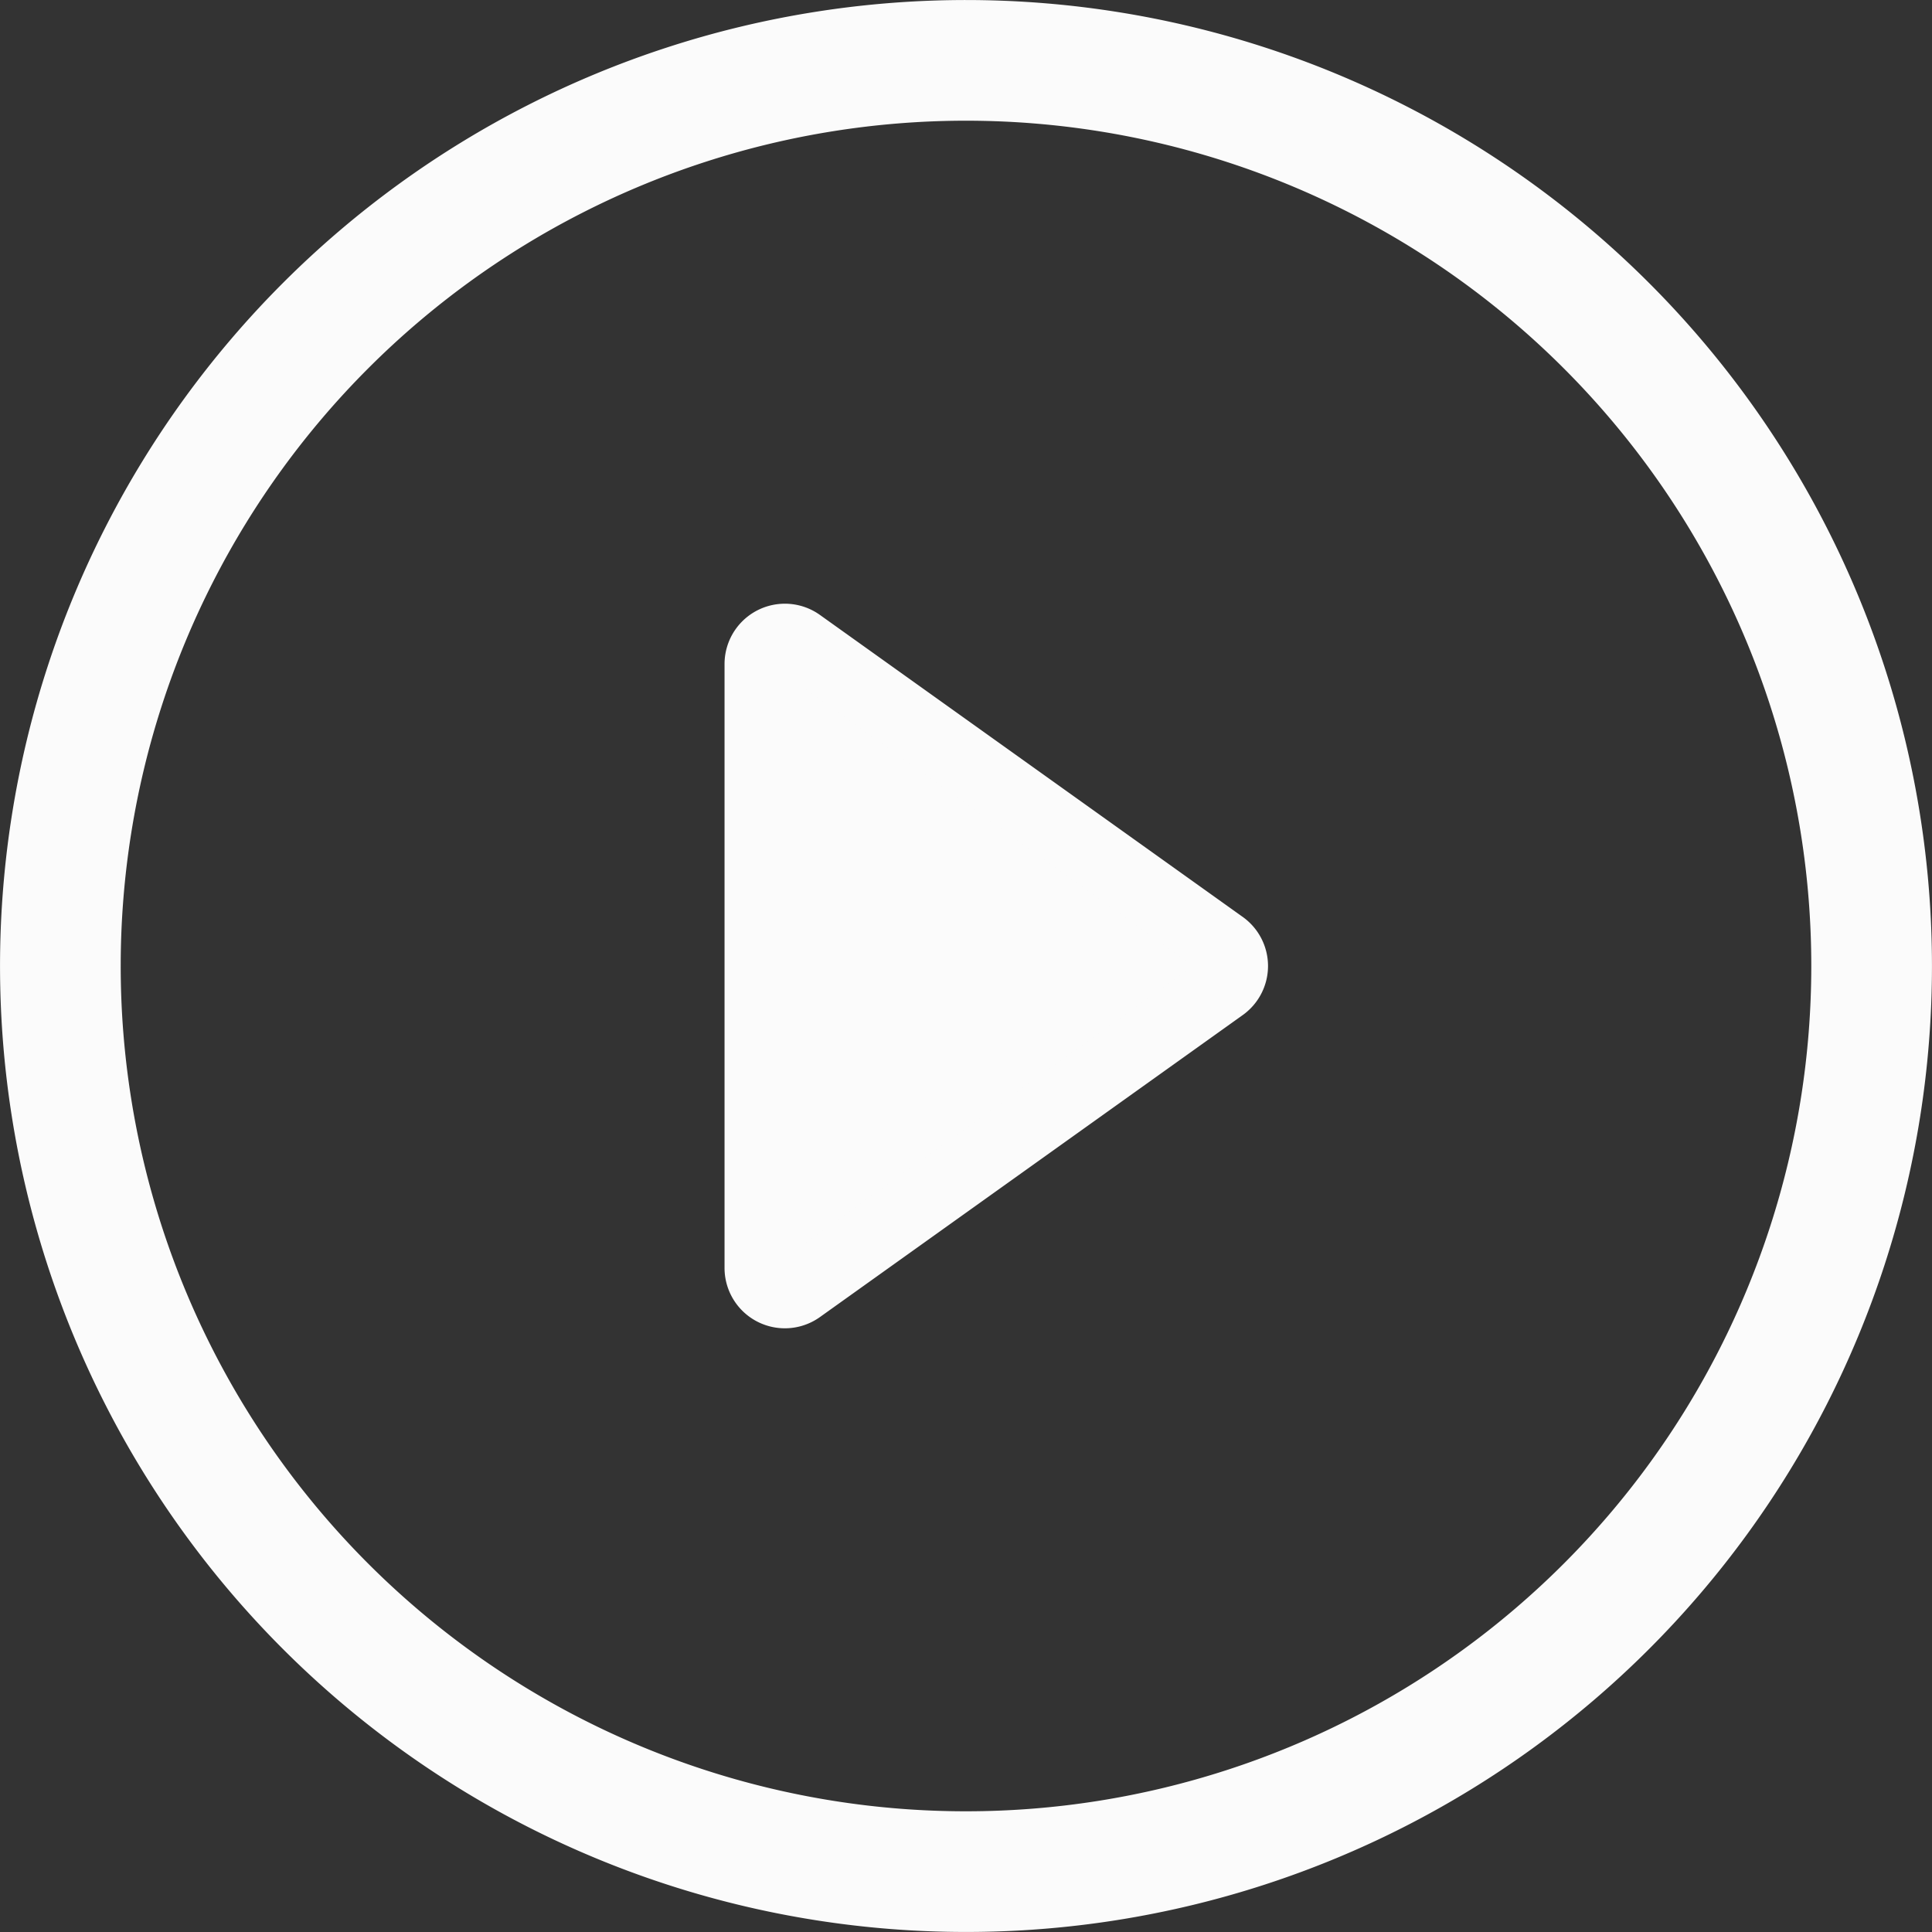 <svg width="24" height="24" fill="none" xmlns="http://www.w3.org/2000/svg"><rect width="100%" height="100%" fill="#333333" stroke="none"/><g clip-path="url(#clip0_6667_23782)"><path d="M9.937 7.988h0l5.25 3.75h0a.32.32 0 010 .524h0l-5.25 3.75h0a.321.321 0 01-.508-.262v0-7.5h0a.321.321 0 01.508-.262zm-5.665 11.74A10.929 10.929 0 1019.728 4.272 10.929 10.929 0 004.272 19.728zm15.91.454A11.571 11.571 0 113.818 3.818a11.571 11.571 0 0116.364 16.364z" fill="#FBFBFB" stroke="#FBFBFB" stroke-width=".857"/></g><defs><clipPath id="clip0_6667_23782"><path fill="#fff" d="M0 0h24v24H0z"/></clipPath></defs></svg>